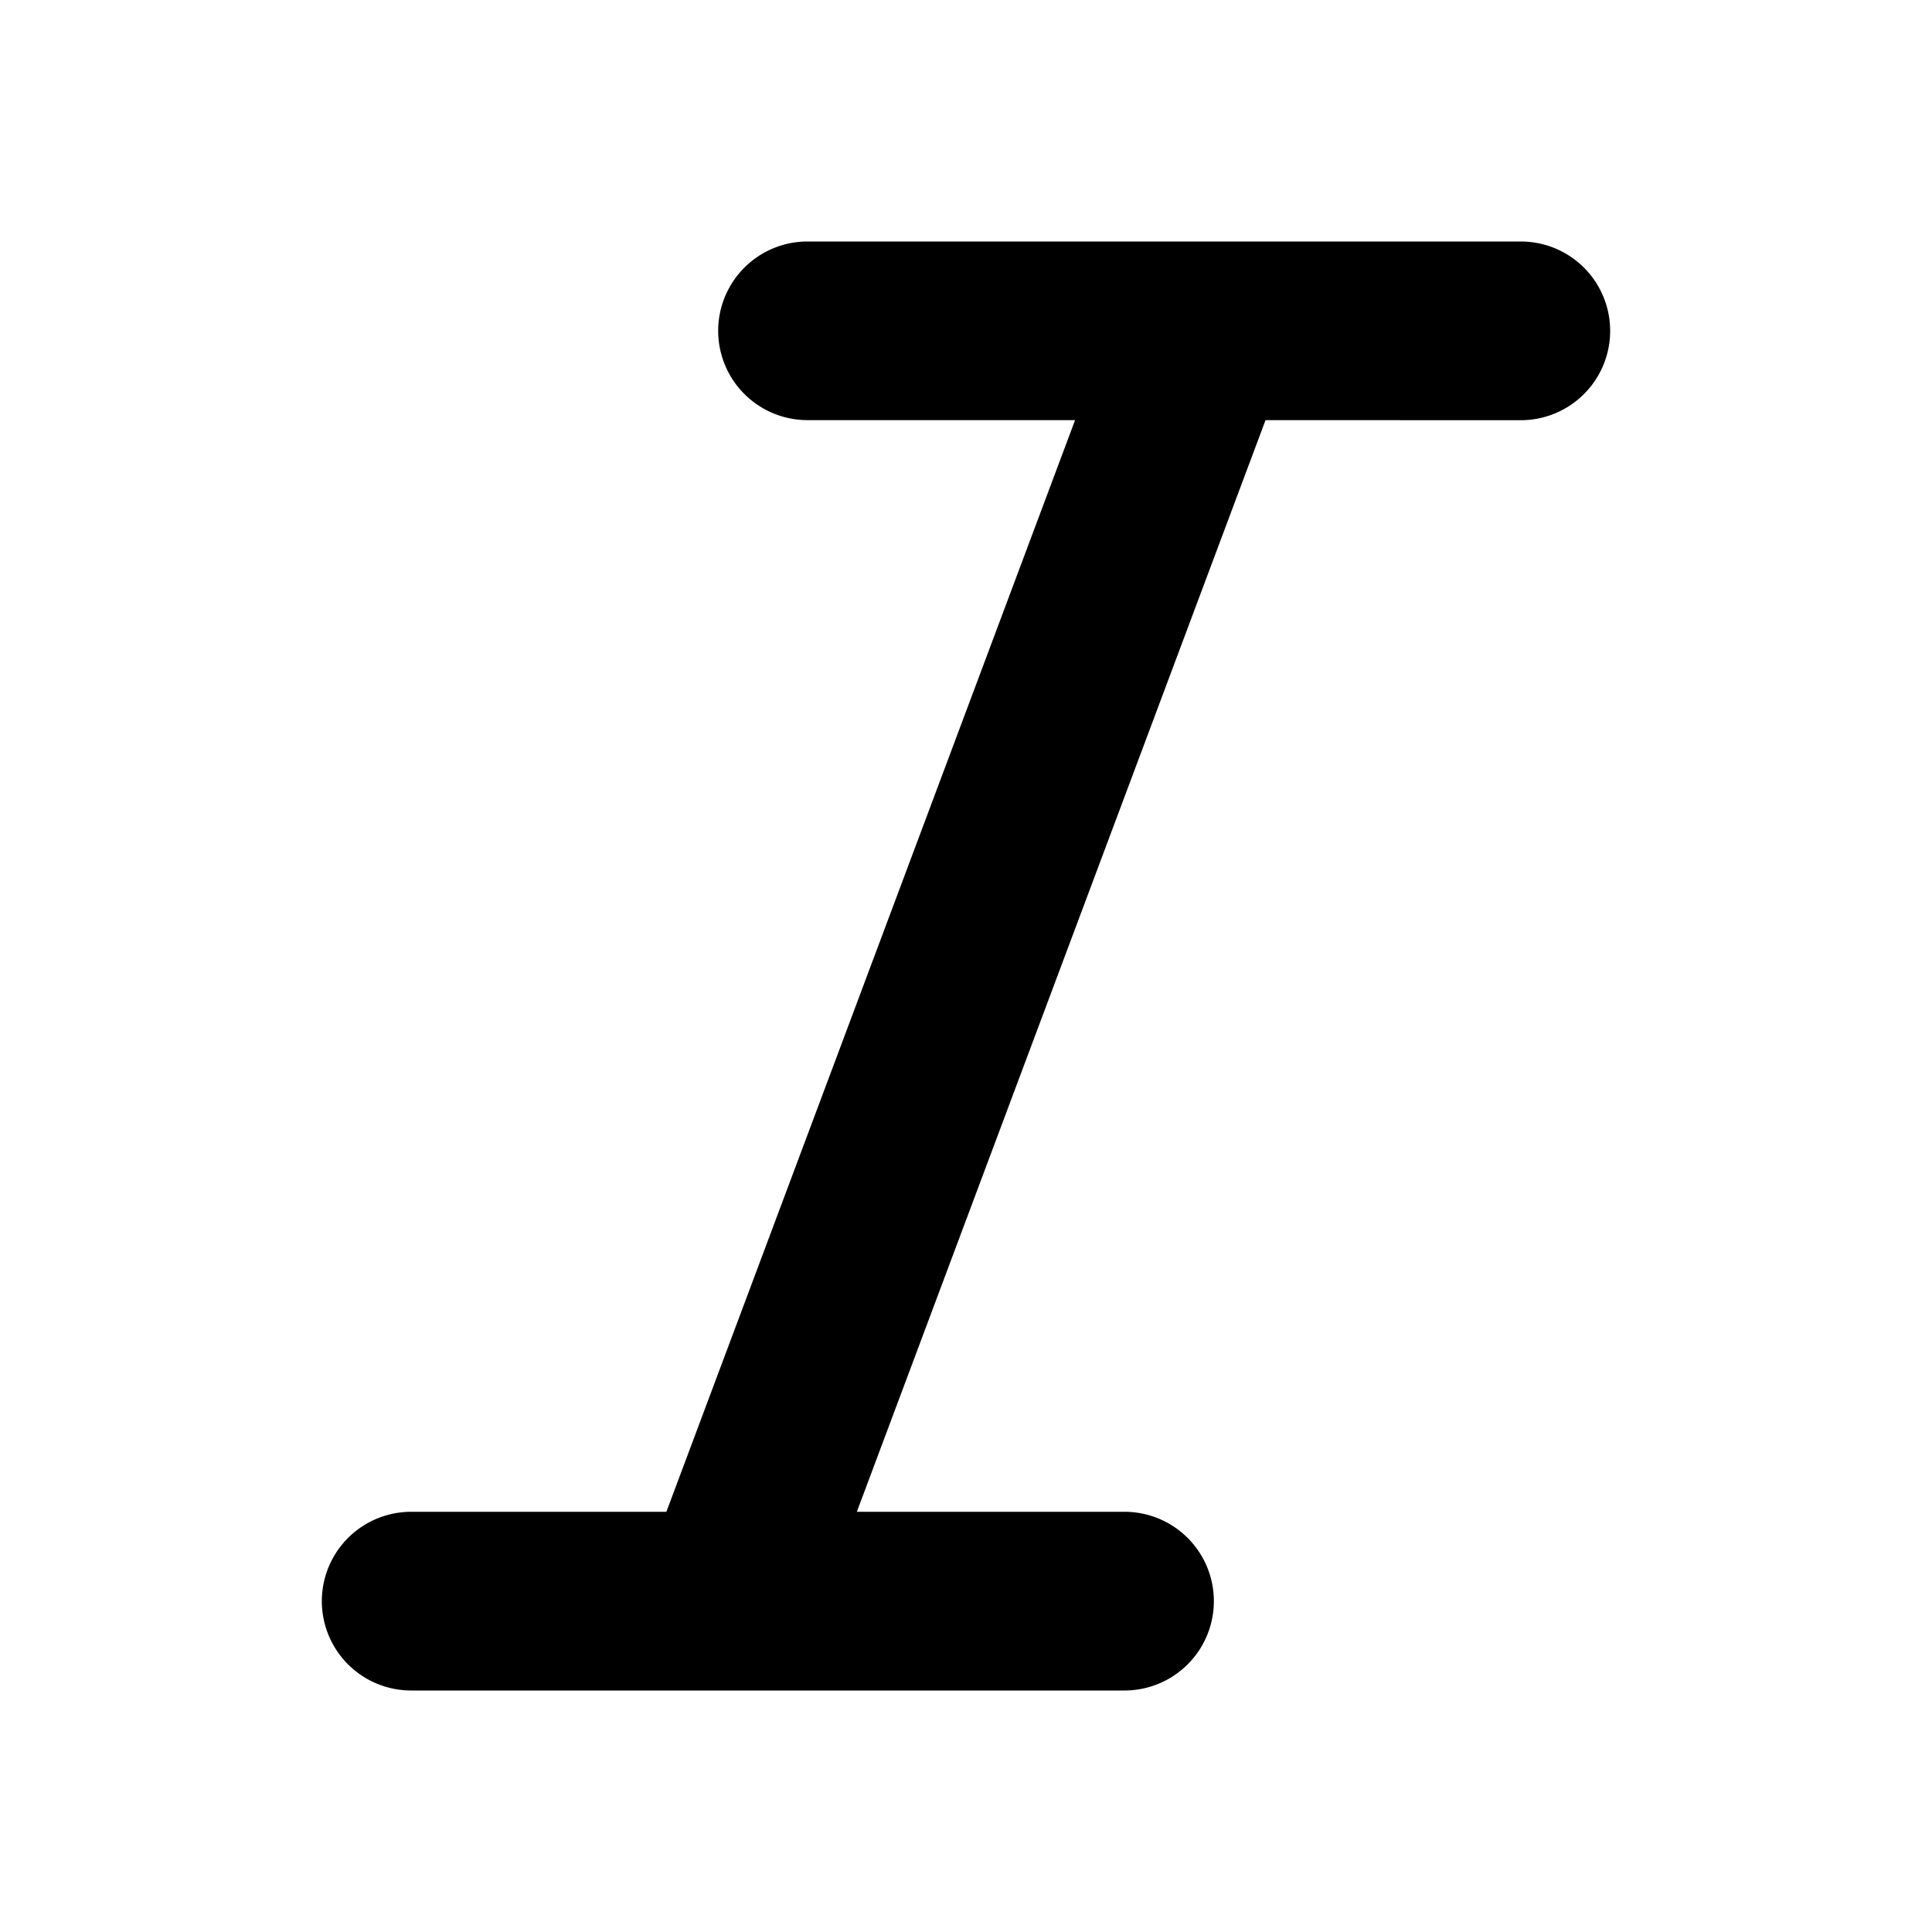 <svg xmlns="http://www.w3.org/2000/svg" width="24" height="24" viewBox="0 0 24 24">
  <path d="M5.108 21a1.109 1.109 0 010-2.22h3.17l5.077-13.561h-3.324a1.109 1.109 0 010-2.219h8.861a1.109 1.109 0 010 2.22l-3.171-.001-5.077 13.561h3.325a1.109 1.109 0 010 2.22H5.108z"/>
</svg>
